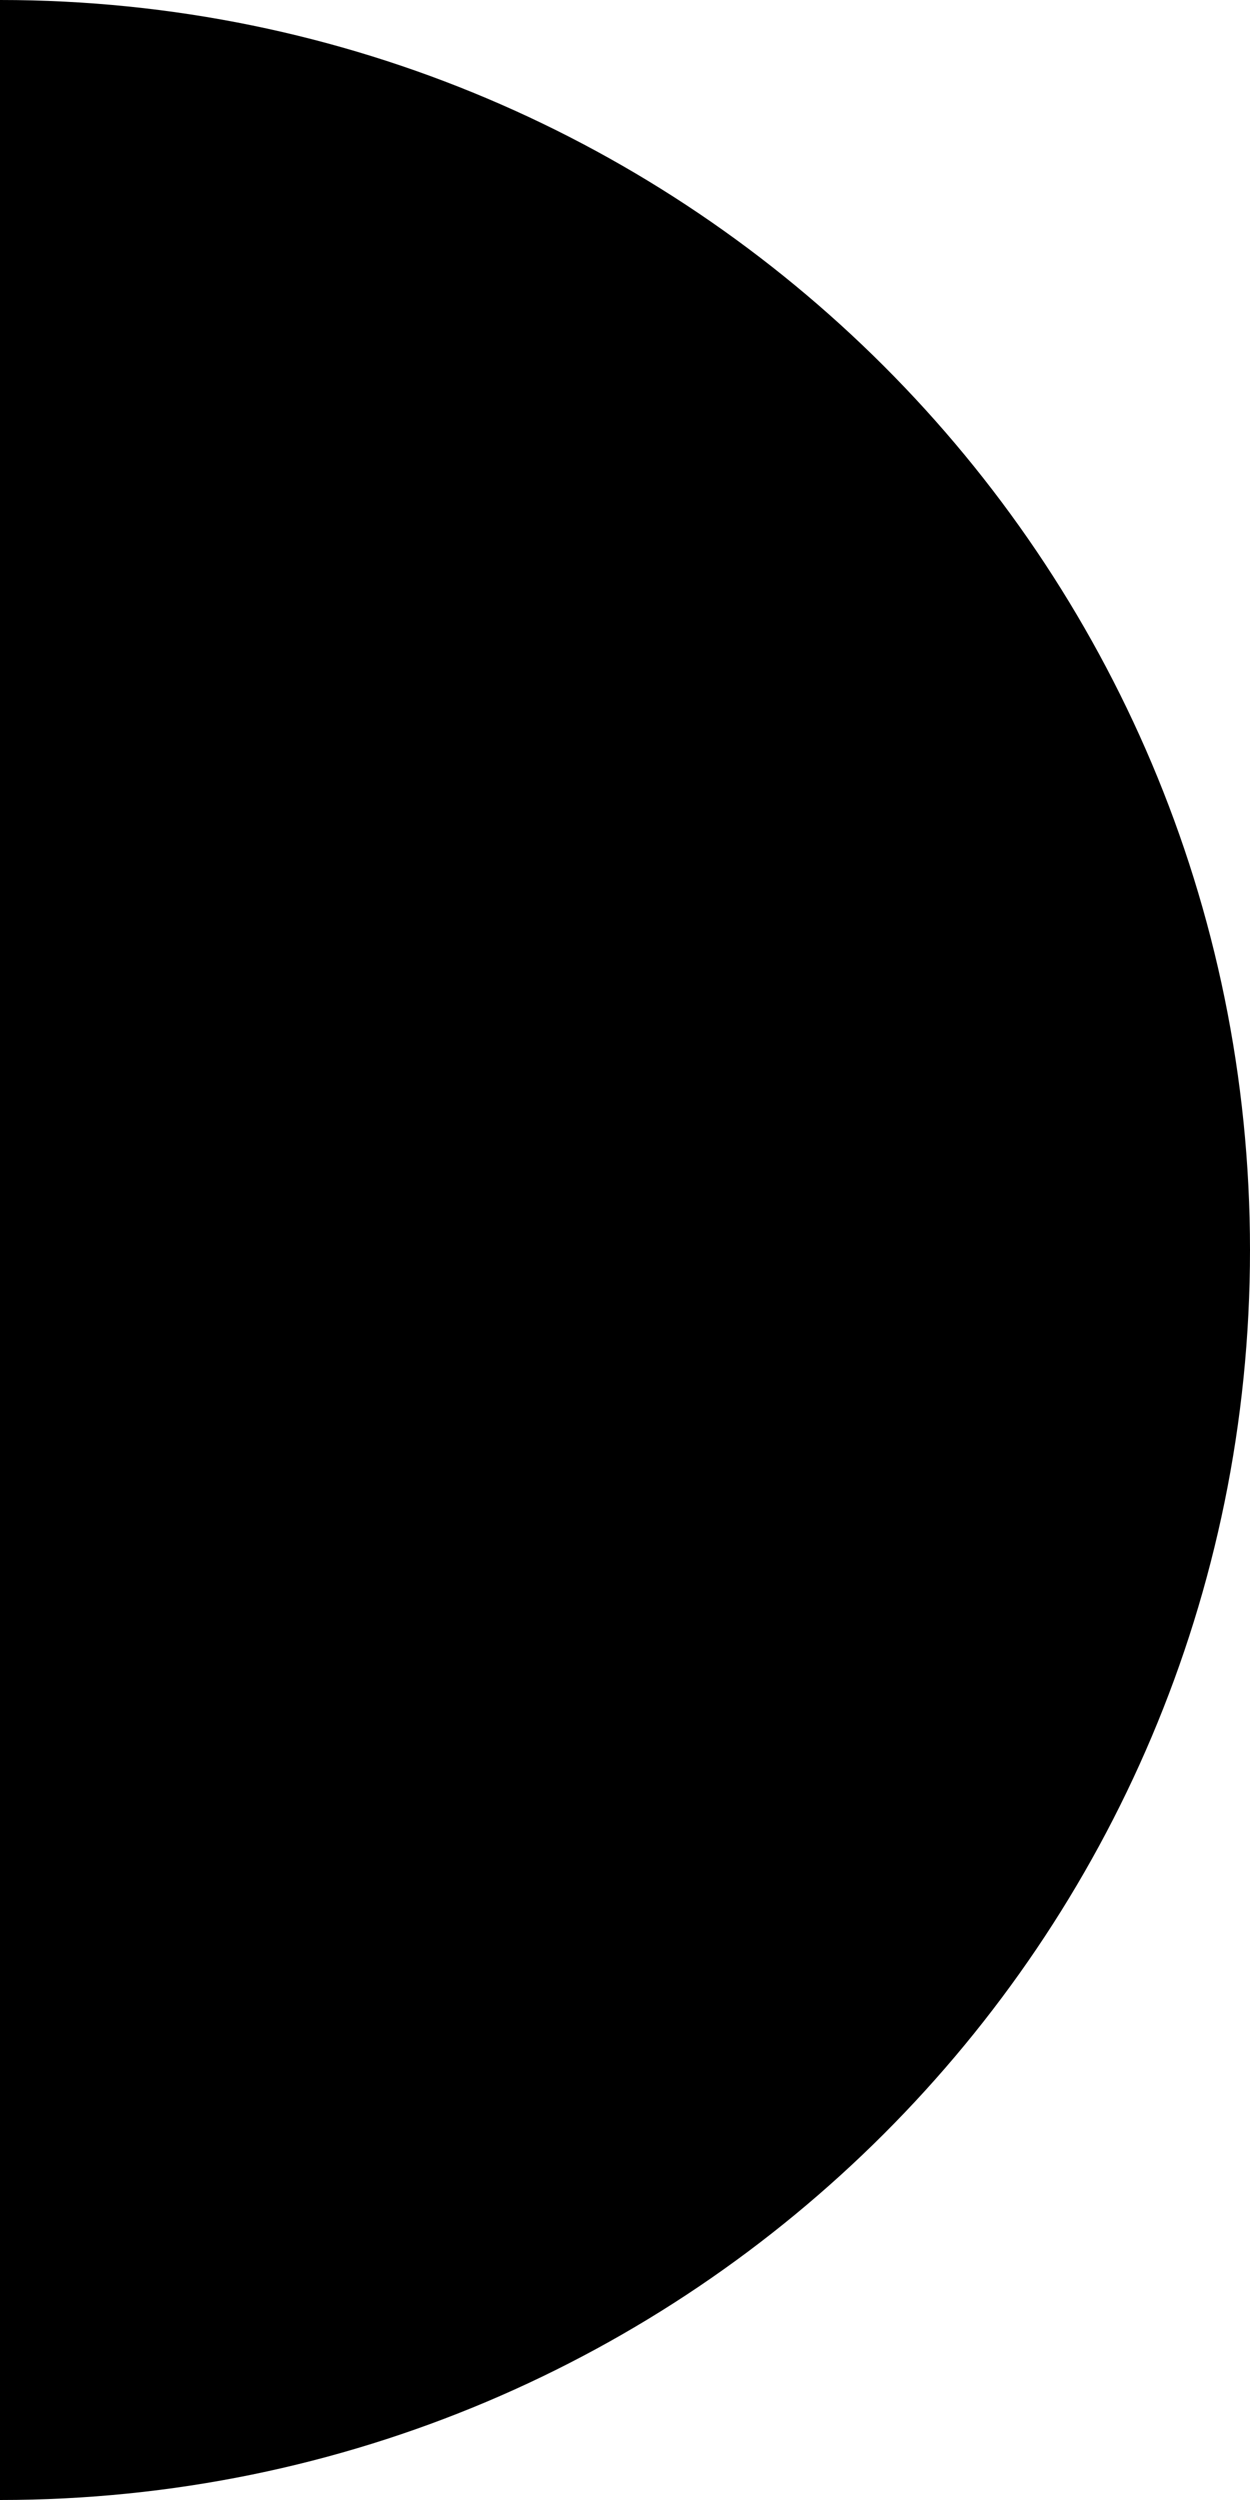 ﻿<?xml version="1.0" encoding="utf-8"?>
<svg version="1.1" xmlns:xlink="http://www.w3.org/1999/xlink" width="10px" height="20px" xmlns="http://www.w3.org/2000/svg">
  <defs>
    <pattern id="BGPattern" patternUnits="userSpaceOnUse" alignment="0 0" imageRepeat="None" />
    <mask fill="white" id="Clip4569">
      <path d="M 0 0  L 0 20  C 5.523 20  10 15.523  10 10  C 10 4.477  5.523 0  0 0  Z " fill-rule="evenodd" />
    </mask>
  </defs>
  <g transform="matrix(1 0 0 1 -16 -6 )">
    <path d="M 0 0  L 0 20  C 5.523 20  10 15.523  10 10  C 10 4.477  5.523 0  0 0  Z " fill-rule="nonzero" fill="rgba(0, 0, 0, 1)" stroke="none" transform="matrix(1 0 0 1 16 6 )" class="fill" />
    <path d="M 0 0  L 0 20  C 5.523 20  10 15.523  10 10  C 10 4.477  5.523 0  0 0  Z " stroke-width="0" stroke-dasharray="0" stroke="rgba(255, 255, 255, 0)" fill="none" transform="matrix(1 0 0 1 16 6 )" class="stroke" mask="url(#Clip4569)" />
  </g>
</svg>